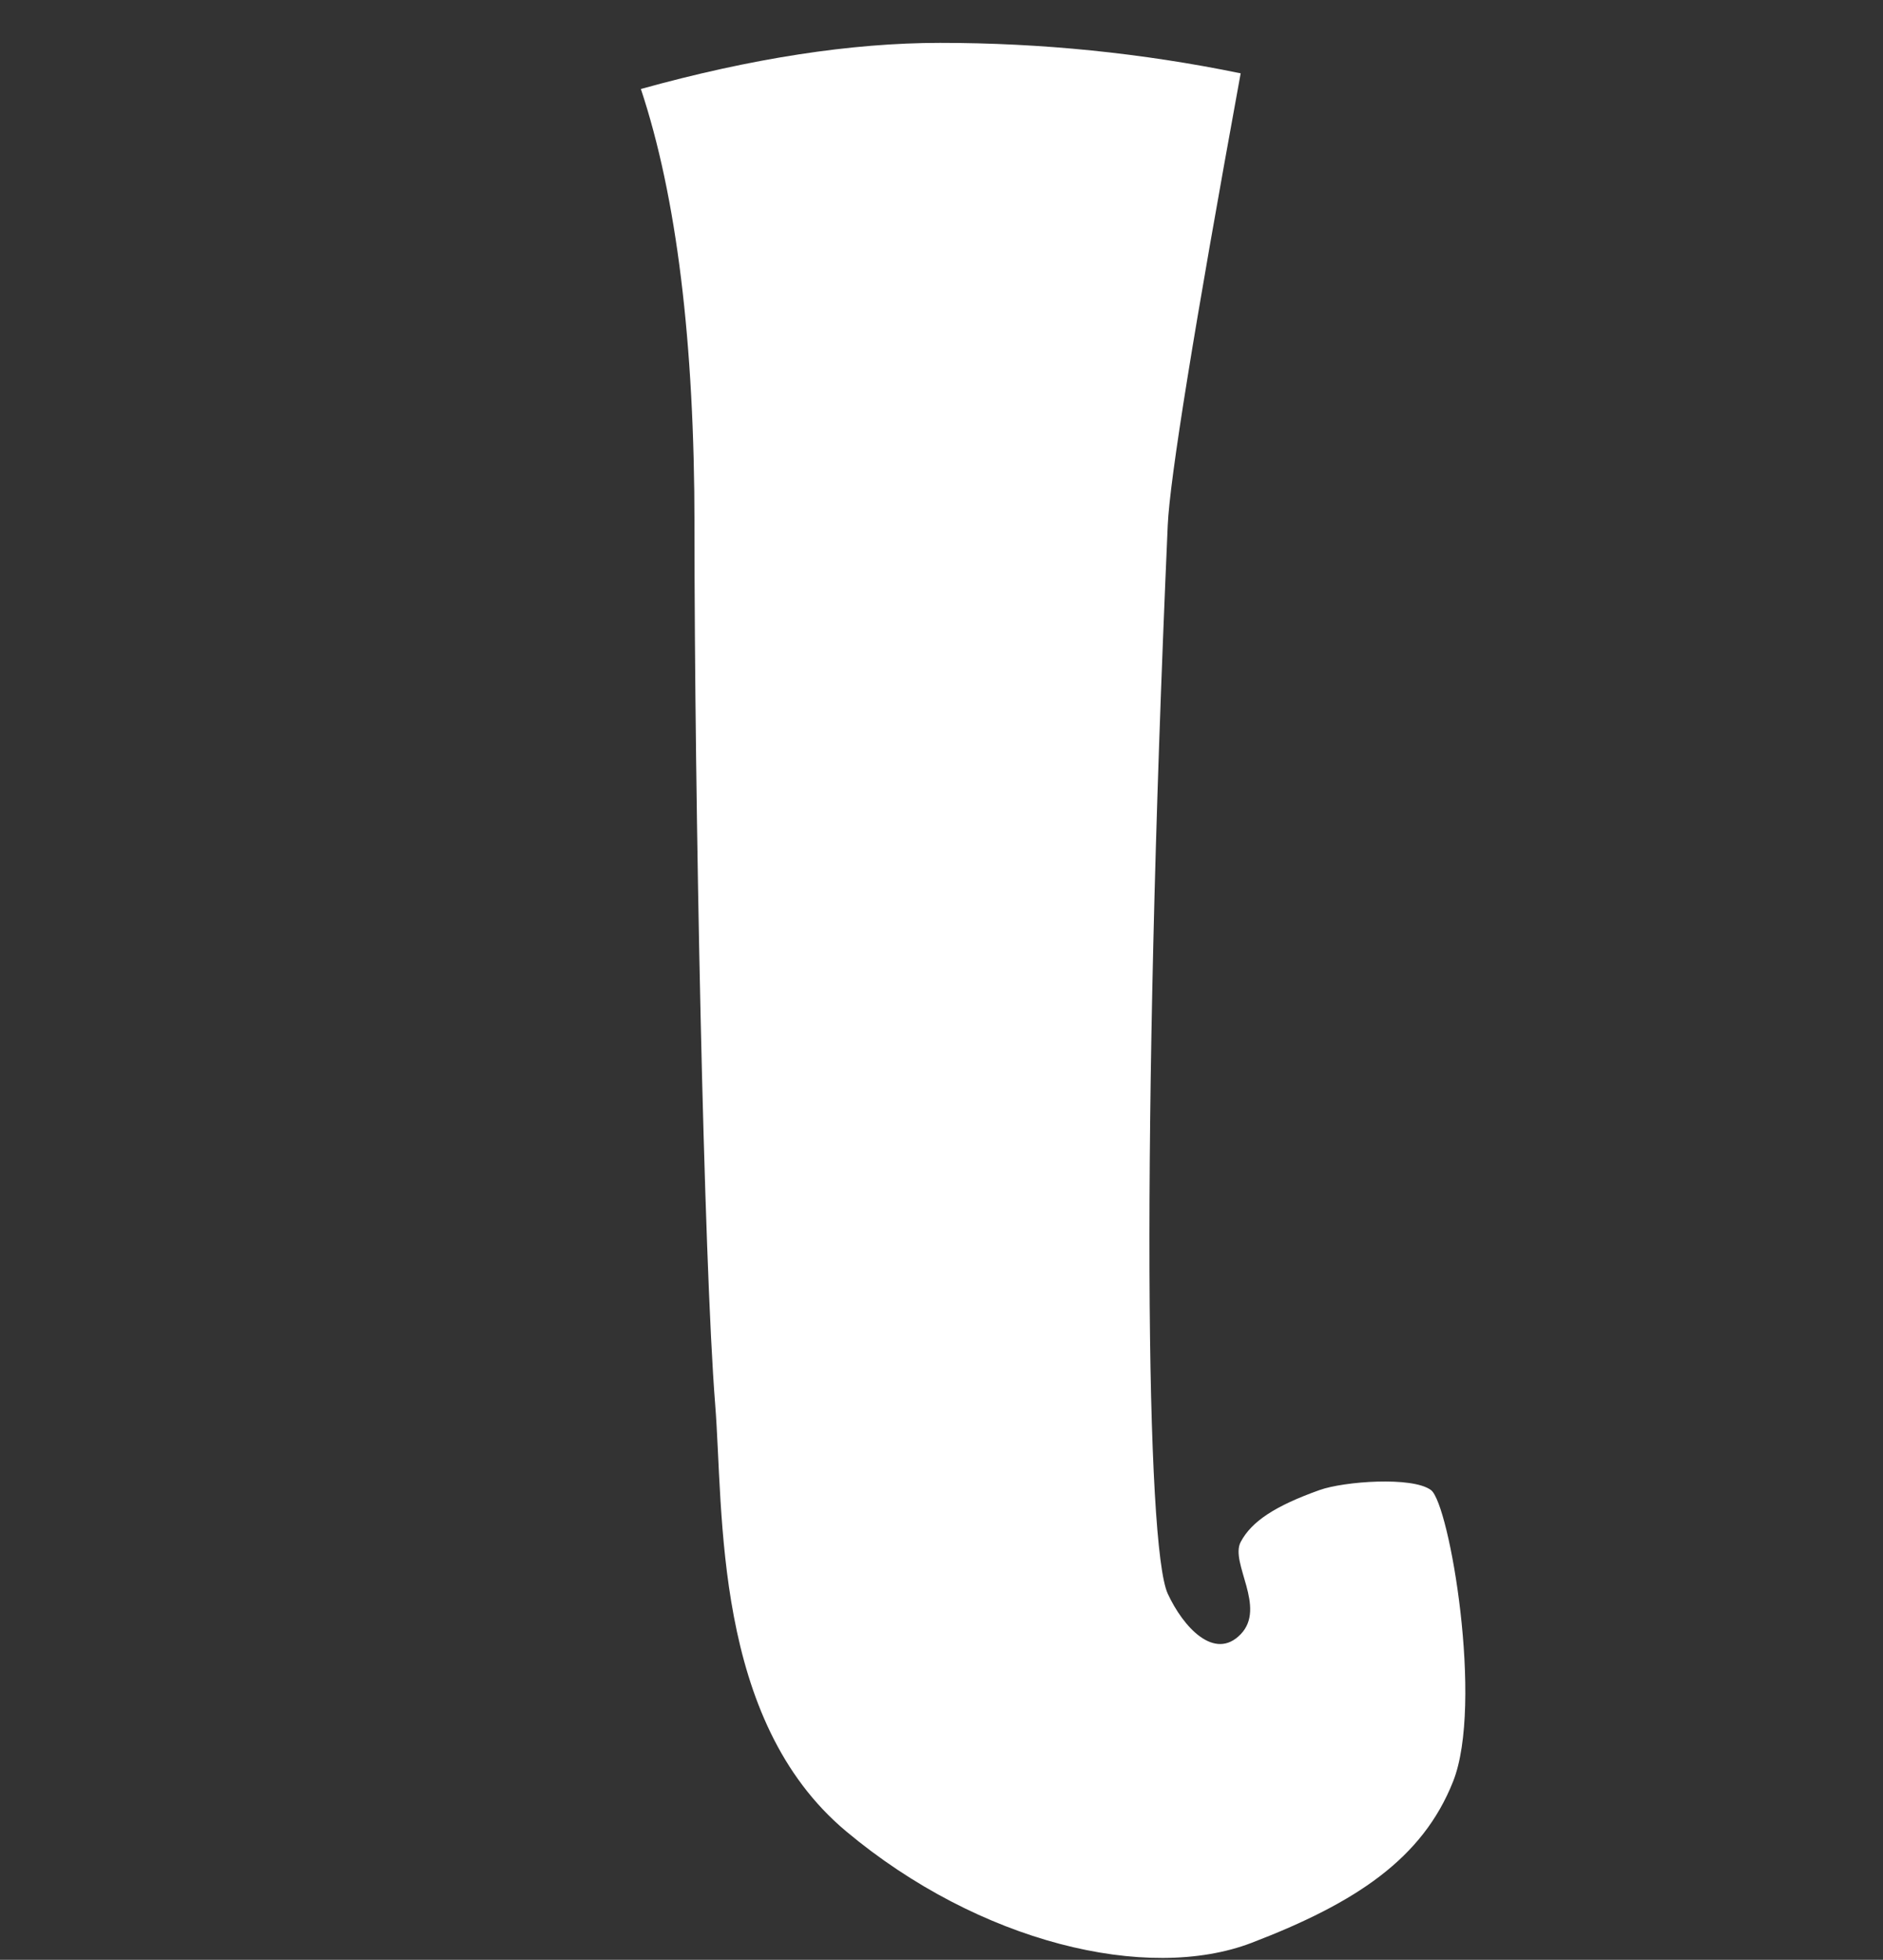<?xml version="1.0" encoding="UTF-8"?>
<svg width="794px" height="826px" viewBox="0 0 794 826" version="1.1" xmlns="http://www.w3.org/2000/svg" xmlns:xlink="http://www.w3.org/1999/xlink">
    <rect x="0" y="0" width="794" height="826" fill="#333333" stroke="none"/>
    <title>Group 4</title>
    <g id="Page-1" stroke="none" stroke-width="1" fill="none" fill-rule="evenodd">
        <g id="Group" transform="translate(-1052.816, -1028.789)"></g>
        <g id="Group" transform="translate(0.184, -1028.789)"></g>
        <g id="Group" transform="translate(-1052.816, 0.211)"></g>
        <g id="Group" transform="translate(0.184, 0.211)" fill="#FFFFFF">
            <path d="M270.054,37.295 C316.759,24.337 358.814,17.858 396.219,17.858 C439.098,17.858 481.347,22.137 522.966,30.693 C503.325,138.172 493.075,201.669 492.214,221.185 C480.848,478.897 483.064,651.658 492.214,671.475 C498.736,685.599 511.972,699.97 522.966,688.575 C533.96,677.179 518.35,658.473 522.966,649.699 C527.581,640.924 537.675,634.423 556.214,627.803 C566.528,624.12 595.397,621.981 603.207,627.803 C611.018,633.625 625.439,718.073 612.545,750.609 C599.651,783.144 571.565,801.783 527.581,818.627 C483.597,835.471 412.778,818.627 356.587,771.62 C300.396,724.613 305.011,637.33 301.379,591.635 C296.58,531.271 292.657,337.11 292.657,221.185 C292.657,143.902 285.122,82.605 270.054,37.295 Z" id="Rectangle-6"></path>
        </g>
    </g>
</svg>